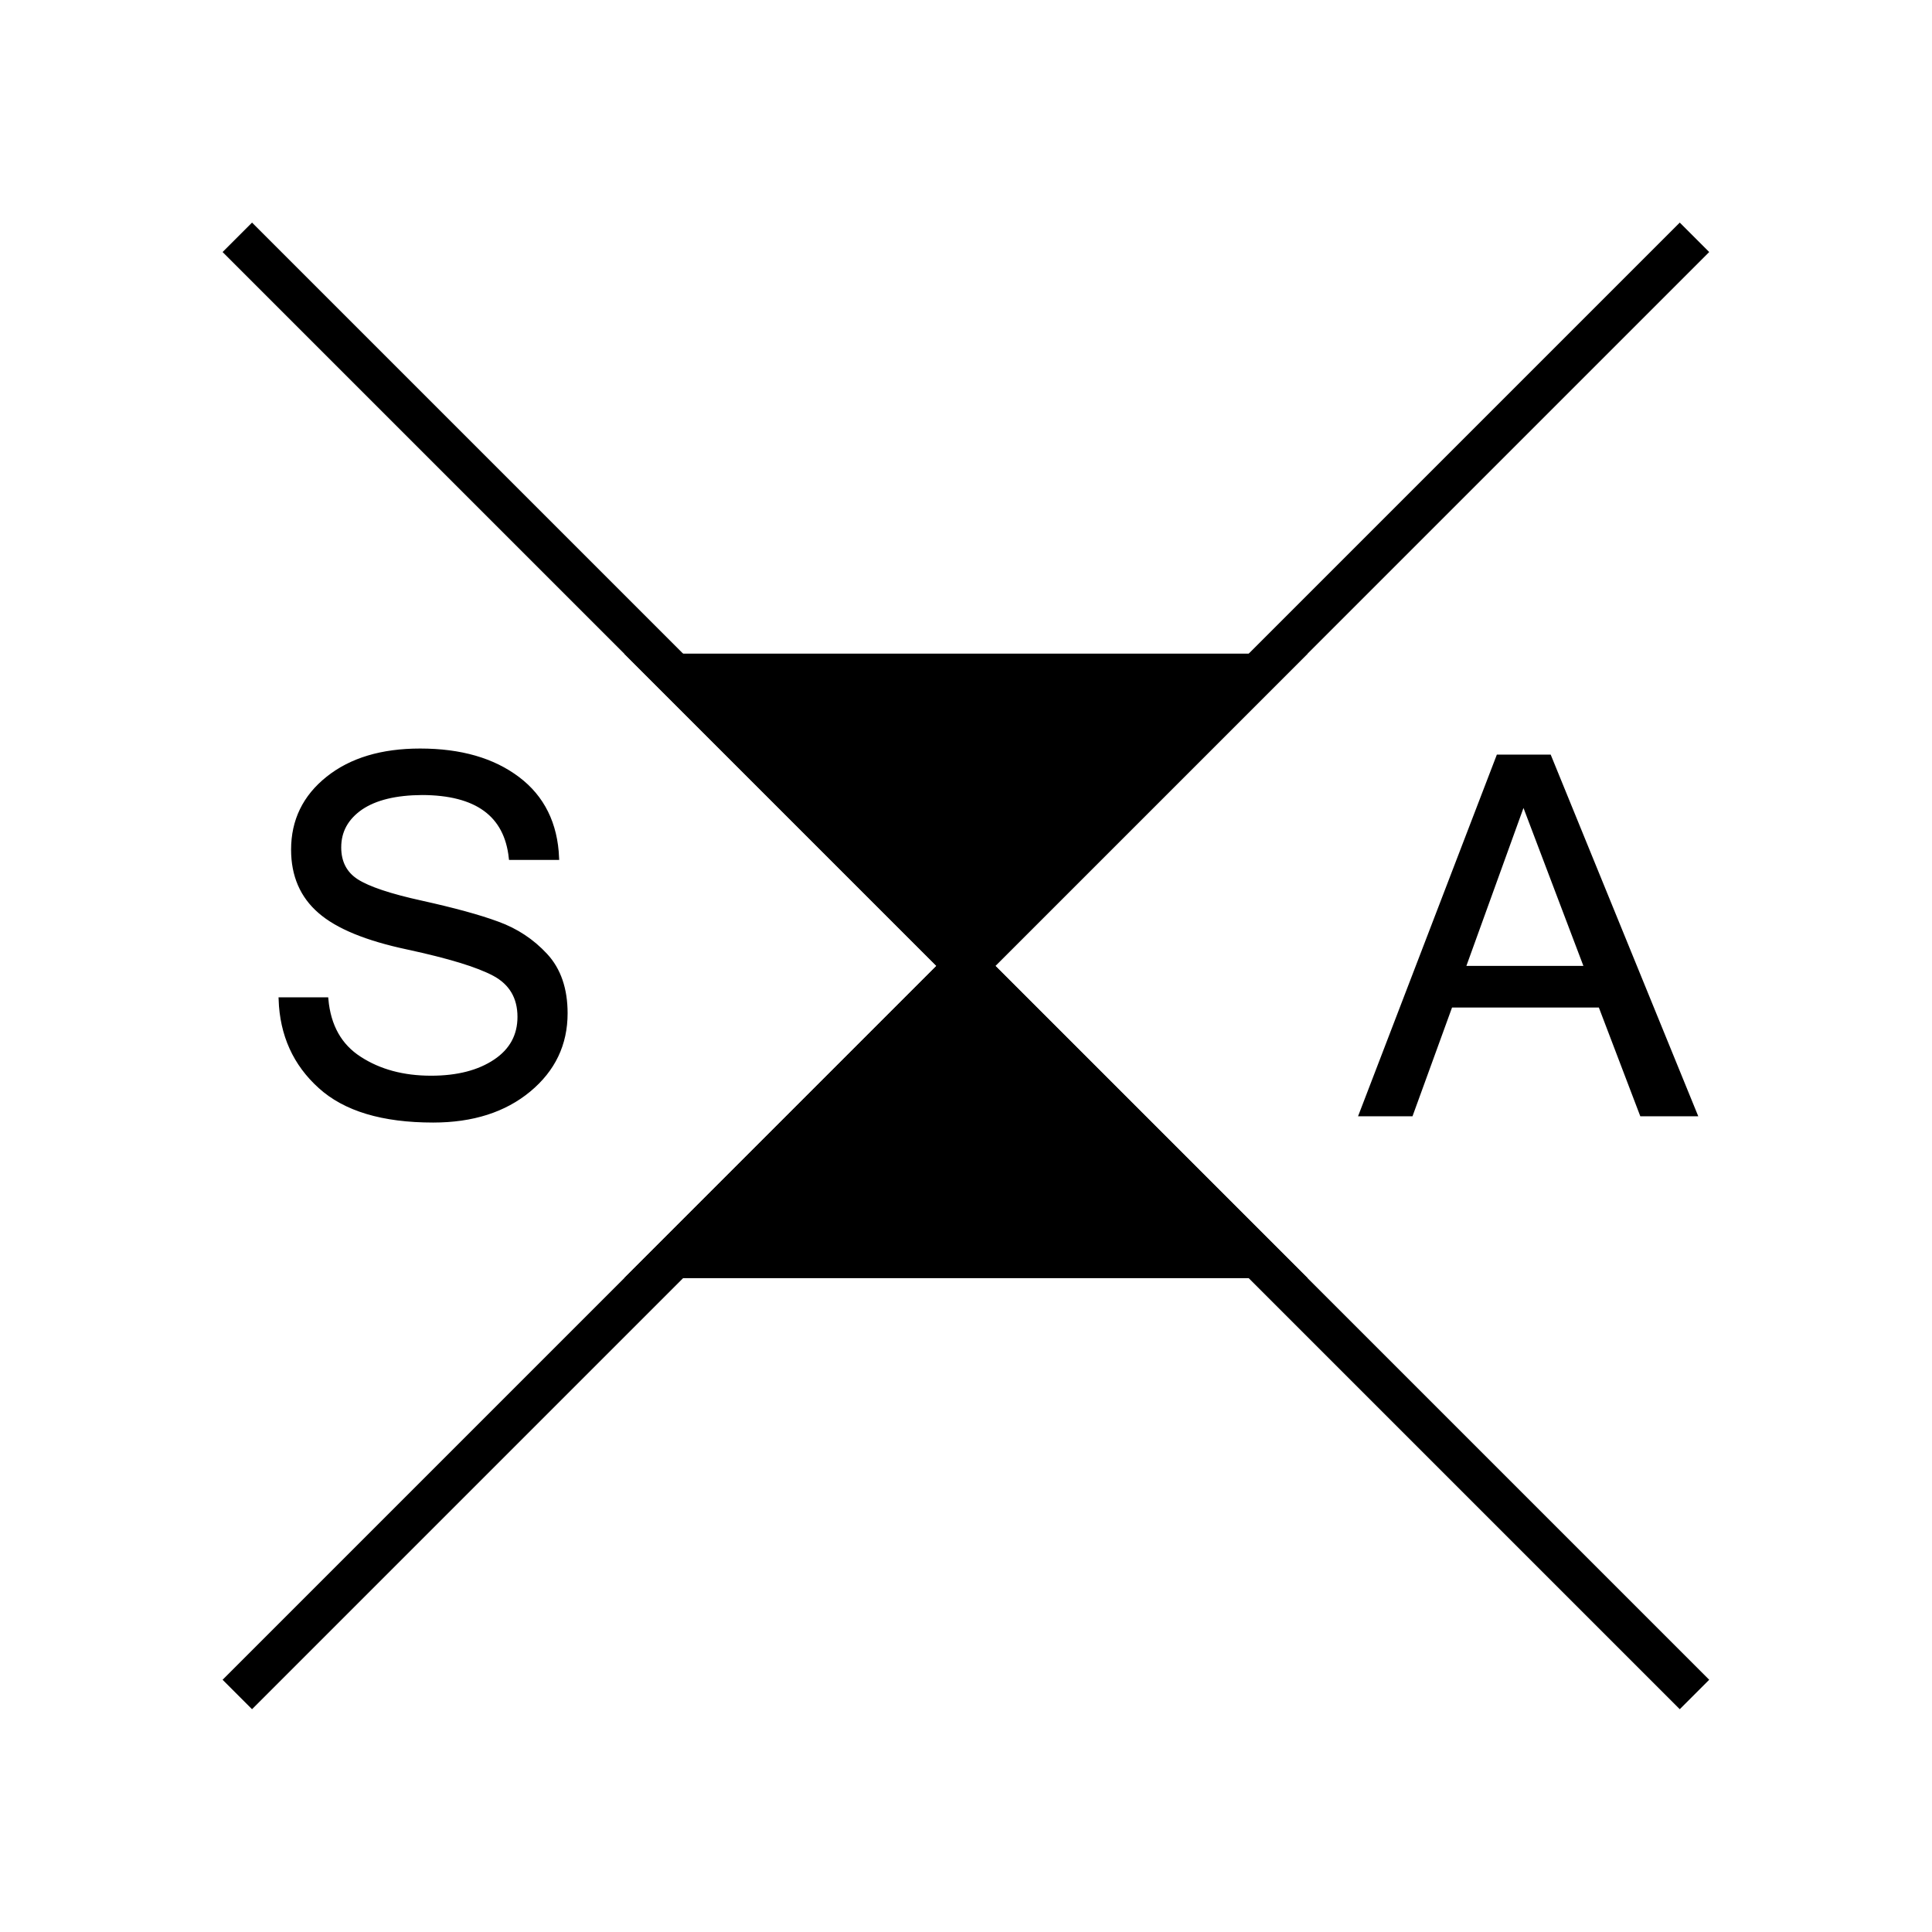<?xml version="1.0" encoding="UTF-8" standalone="no"?>
<svg
   xmlns:dc="http://purl.org/dc/elements/1.1/"
   xmlns:cc="http://creativecommons.org/ns#"
   xmlns:rdf="http://www.w3.org/1999/02/22-rdf-syntax-ns#"
   xmlns:svg="http://www.w3.org/2000/svg"
   xmlns="http://www.w3.org/2000/svg"
   id="svg25"
   height="117.75mm"
   width="117.75mm"
   version="1.0">
  <defs
     id="defs3">
    <pattern
       y="0"
       x="0"
       height="6"
       width="6"
       patternUnits="userSpaceOnUse"
       id="EMFhbasepattern" />
  </defs>
  <path
     id="path5"
     d="  M 54.665,390.328   L 390.328,54.665  "
     style="fill:none;stroke:#000000;stroke-width:9.59px;stroke-linecap:butt;stroke-linejoin:miter;stroke-miterlimit:10;stroke-dasharray:none;stroke-opacity:1;" />
  <path
     id="path7"
     d="  M 54.665,54.665   L 390.328,390.328  "
     style="fill:none;stroke:#000000;stroke-width:9.59px;stroke-linecap:butt;stroke-linejoin:miter;stroke-miterlimit:10;stroke-dasharray:none;stroke-opacity:1;" />
  <path
     id="path9"
     d="  M 222.496,222.496   L 222.496,222.496   L 155.364,155.364   L 289.629,155.364   z "
     style="fill:#000000;fill-rule:evenodd;fill-opacity:1;stroke:none;" />
  <path
     id="path11"
     d="  M 222.496,222.496   L 222.496,222.496   L 155.364,155.364   L 289.629,155.364   z "
     style="fill:none;stroke:#000000;stroke-width:9.59px;stroke-linecap:butt;stroke-linejoin:miter;stroke-miterlimit:10;stroke-dasharray:none;stroke-opacity:1;" />
  <path
     id="path13"
     d="  M 222.496,222.496   L 222.496,222.496   L 289.629,289.629   L 155.364,289.629   z "
     style="fill:#000000;fill-rule:evenodd;fill-opacity:1;stroke:none;" />
  <path
     id="path15"
     d="  M 222.496,222.496   L 222.496,222.496   L 289.629,289.629   L 155.364,289.629   z "
     style="fill:none;stroke:#000000;stroke-width:9.59px;stroke-linecap:butt;stroke-linejoin:miter;stroke-miterlimit:10;stroke-dasharray:none;stroke-opacity:1;" />
  <path
     id="path17"
     d="  M 99.78,258.101   C 88.151,258.101 79.48,255.503 73.726,250.268   C 67.972,245.074 64.935,238.4 64.655,230.209   L 75.164,230.209   C 75.724,236.362 78.281,240.918 82.837,243.835   C 87.392,246.792 92.867,248.27 99.3,248.27   C 105.414,248.27 110.329,246.992 114.085,244.474   C 117.802,241.997 119.68,238.56 119.68,234.245   C 119.68,229.729 117.722,226.452 113.886,224.374   C 110.009,222.297 103.376,220.299 93.946,218.261   C 84.515,216.263 77.762,213.505 73.686,209.949   C 69.57,206.393 67.532,201.637 67.532,195.723   C 67.532,189.05 70.169,183.576 75.524,179.3   C 80.879,175.024 87.952,172.906 96.783,172.906   C 106.093,172.906 113.566,175.064 119.28,179.38   C 124.954,183.655 127.991,189.769 128.311,197.601   L 117.682,197.601   C 116.603,187.651 109.81,182.696 97.222,182.656   C 91.188,182.696 86.473,183.815 83.116,186.093   C 79.8,188.411 78.121,191.408 78.121,195.204   C 78.121,198.64 79.48,201.238 82.157,202.956   C 84.835,204.674 89.83,206.353 97.142,207.951   C 104.495,209.589 110.289,211.148 114.605,212.746   C 118.92,214.305 122.597,216.742 125.674,220.059   C 128.751,223.375 130.269,227.851 130.269,233.405   C 130.269,240.518 127.472,246.392 121.838,251.068   C 116.203,255.743 108.851,258.101 99.78,258.101   z "
     style="fill:#000000;fill-rule:evenodd;fill-opacity:1;stroke:none;" />
  <path
     id="path19"
     d="  M 99.78,258.101   C 88.151,258.101 79.48,255.503 73.726,250.268   C 67.972,245.074 64.935,238.4 64.655,230.209   L 75.164,230.209   C 75.724,236.362 78.281,240.918 82.837,243.835   C 87.392,246.792 92.867,248.27 99.3,248.27   C 105.414,248.27 110.329,246.992 114.085,244.474   C 117.802,241.997 119.68,238.56 119.68,234.245   C 119.68,229.729 117.722,226.452 113.886,224.374   C 110.009,222.297 103.376,220.299 93.946,218.261   C 84.515,216.263 77.762,213.505 73.686,209.949   C 69.57,206.393 67.532,201.637 67.532,195.723   C 67.532,189.05 70.169,183.576 75.524,179.3   C 80.879,175.024 87.952,172.906 96.783,172.906   C 106.093,172.906 113.566,175.064 119.28,179.38   C 124.954,183.655 127.991,189.769 128.311,197.601   L 117.682,197.601   C 116.603,187.651 109.81,182.696 97.222,182.656   C 91.188,182.696 86.473,183.815 83.116,186.093   C 79.8,188.411 78.121,191.408 78.121,195.204   C 78.121,198.64 79.48,201.238 82.157,202.956   C 84.835,204.674 89.83,206.353 97.142,207.951   C 104.495,209.589 110.289,211.148 114.605,212.746   C 118.92,214.305 122.597,216.742 125.674,220.059   C 128.751,223.375 130.269,227.851 130.269,233.405   C 130.269,240.518 127.472,246.392 121.838,251.068   C 116.203,255.743 108.851,258.101 99.78,258.101   z "
     style="fill:none;stroke:#000000;stroke-width:0.959px;stroke-linecap:butt;stroke-linejoin:miter;stroke-miterlimit:10;stroke-dasharray:none;stroke-opacity:1;" />
  <path
     id="path21"
     d="  M 365.433,222.976   L 350.927,184.734   L 337.101,222.976   L 365.433,222.976  z    M 390.488,256.662   L 378.18,256.662   L 368.63,231.607   L 334.144,231.607   L 325.033,256.662   L 313.525,256.662   L 345.133,174.305   L 356.881,174.305   L 390.488,256.662  z   "
     style="fill:#000000;fill-rule:evenodd;fill-opacity:1;stroke:none;" />
  <path
     id="path23"
     d="  M 365.433,222.976   L 350.927,184.734   L 337.101,222.976   L 365.433,222.976  z    M 390.488,256.662   L 378.18,256.662   L 368.63,231.607   L 334.144,231.607   L 325.033,256.662   L 313.525,256.662   L 345.133,174.305   L 356.881,174.305   L 390.488,256.662  z   "
     style="fill:none;stroke:#000000;stroke-width:0.959px;stroke-linecap:butt;stroke-linejoin:miter;stroke-miterlimit:10;stroke-dasharray:none;stroke-opacity:1;" />
</svg>
